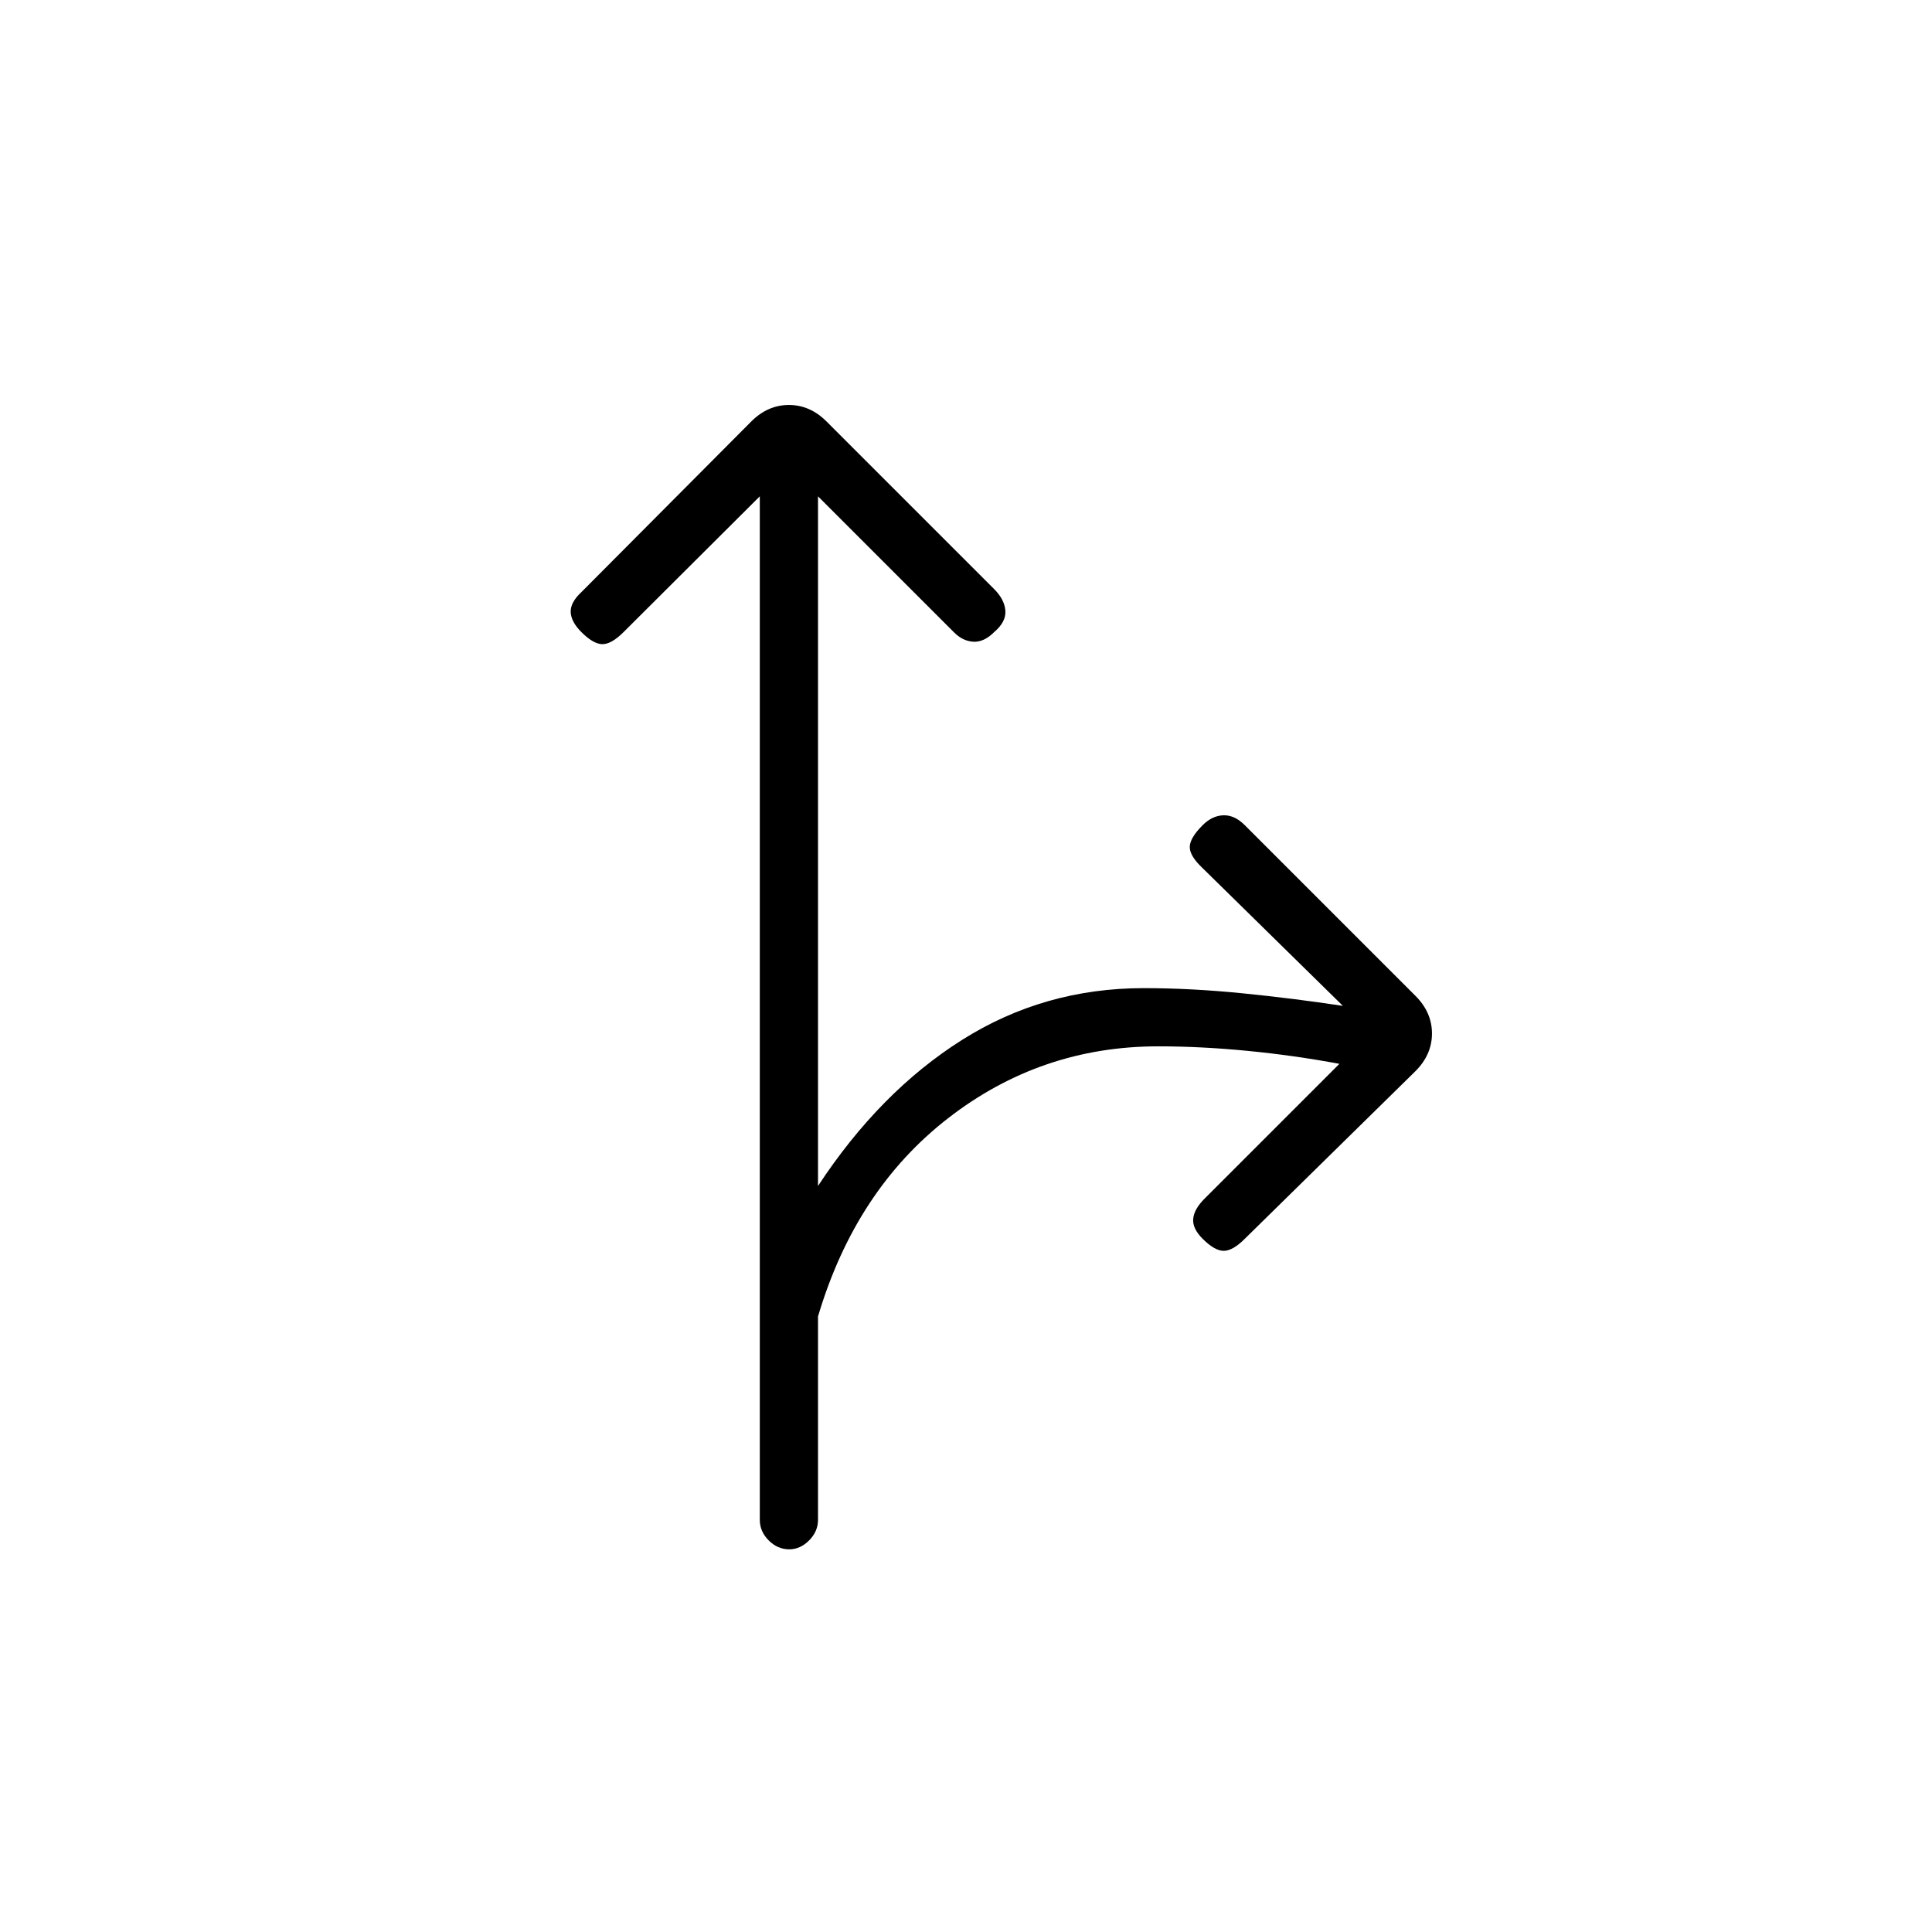 <svg xmlns="http://www.w3.org/2000/svg" height="20" viewBox="0 -960 960 960" width="20"><path d="M392.19-190.15q-5.81 0-10.23-4.43-4.42-4.42-4.42-10.23v-508.57l-67.69 67.46q-6 6-10.48 6-4.49 0-10.49-6-5.11-5.12-5.3-9.93-.2-4.8 5.3-9.92l84.43-84.81q8.19-8.19 18.69-8.19 10.5 0 18.69 8.19L494-667.27q5.12 5.12 5.56 10.67.44 5.56-5.56 10.68-5.12 5.11-10.37 4.79-5.25-.33-9.48-4.56l-67.69-67.69v342.69q30.77-46.81 71.54-72.56Q518.77-469 568.31-469q23.31 0 48.63 2.52 25.33 2.52 50.33 6.29l-69.69-68.43q-6.39-6-6.39-10.48t6.39-10.86q4.73-4.73 10.29-4.92 5.55-.2 10.67 4.92l84.81 84.81q8.19 8.19 8.19 18.69 0 10.5-8.19 18.69l-84.81 83.31q-6 6-10.48 6t-10.48-6q-5.12-5.12-4.68-9.92.45-4.81 5.56-9.93l67.08-67.07q-22.23-4.16-45.44-6.43-23.22-2.27-44.6-2.27-58.35 0-104.37 35.7-46.01 35.69-64.67 98.53v101.04q0 5.81-4.42 10.23-4.42 4.43-9.85 4.43Z"/></svg>